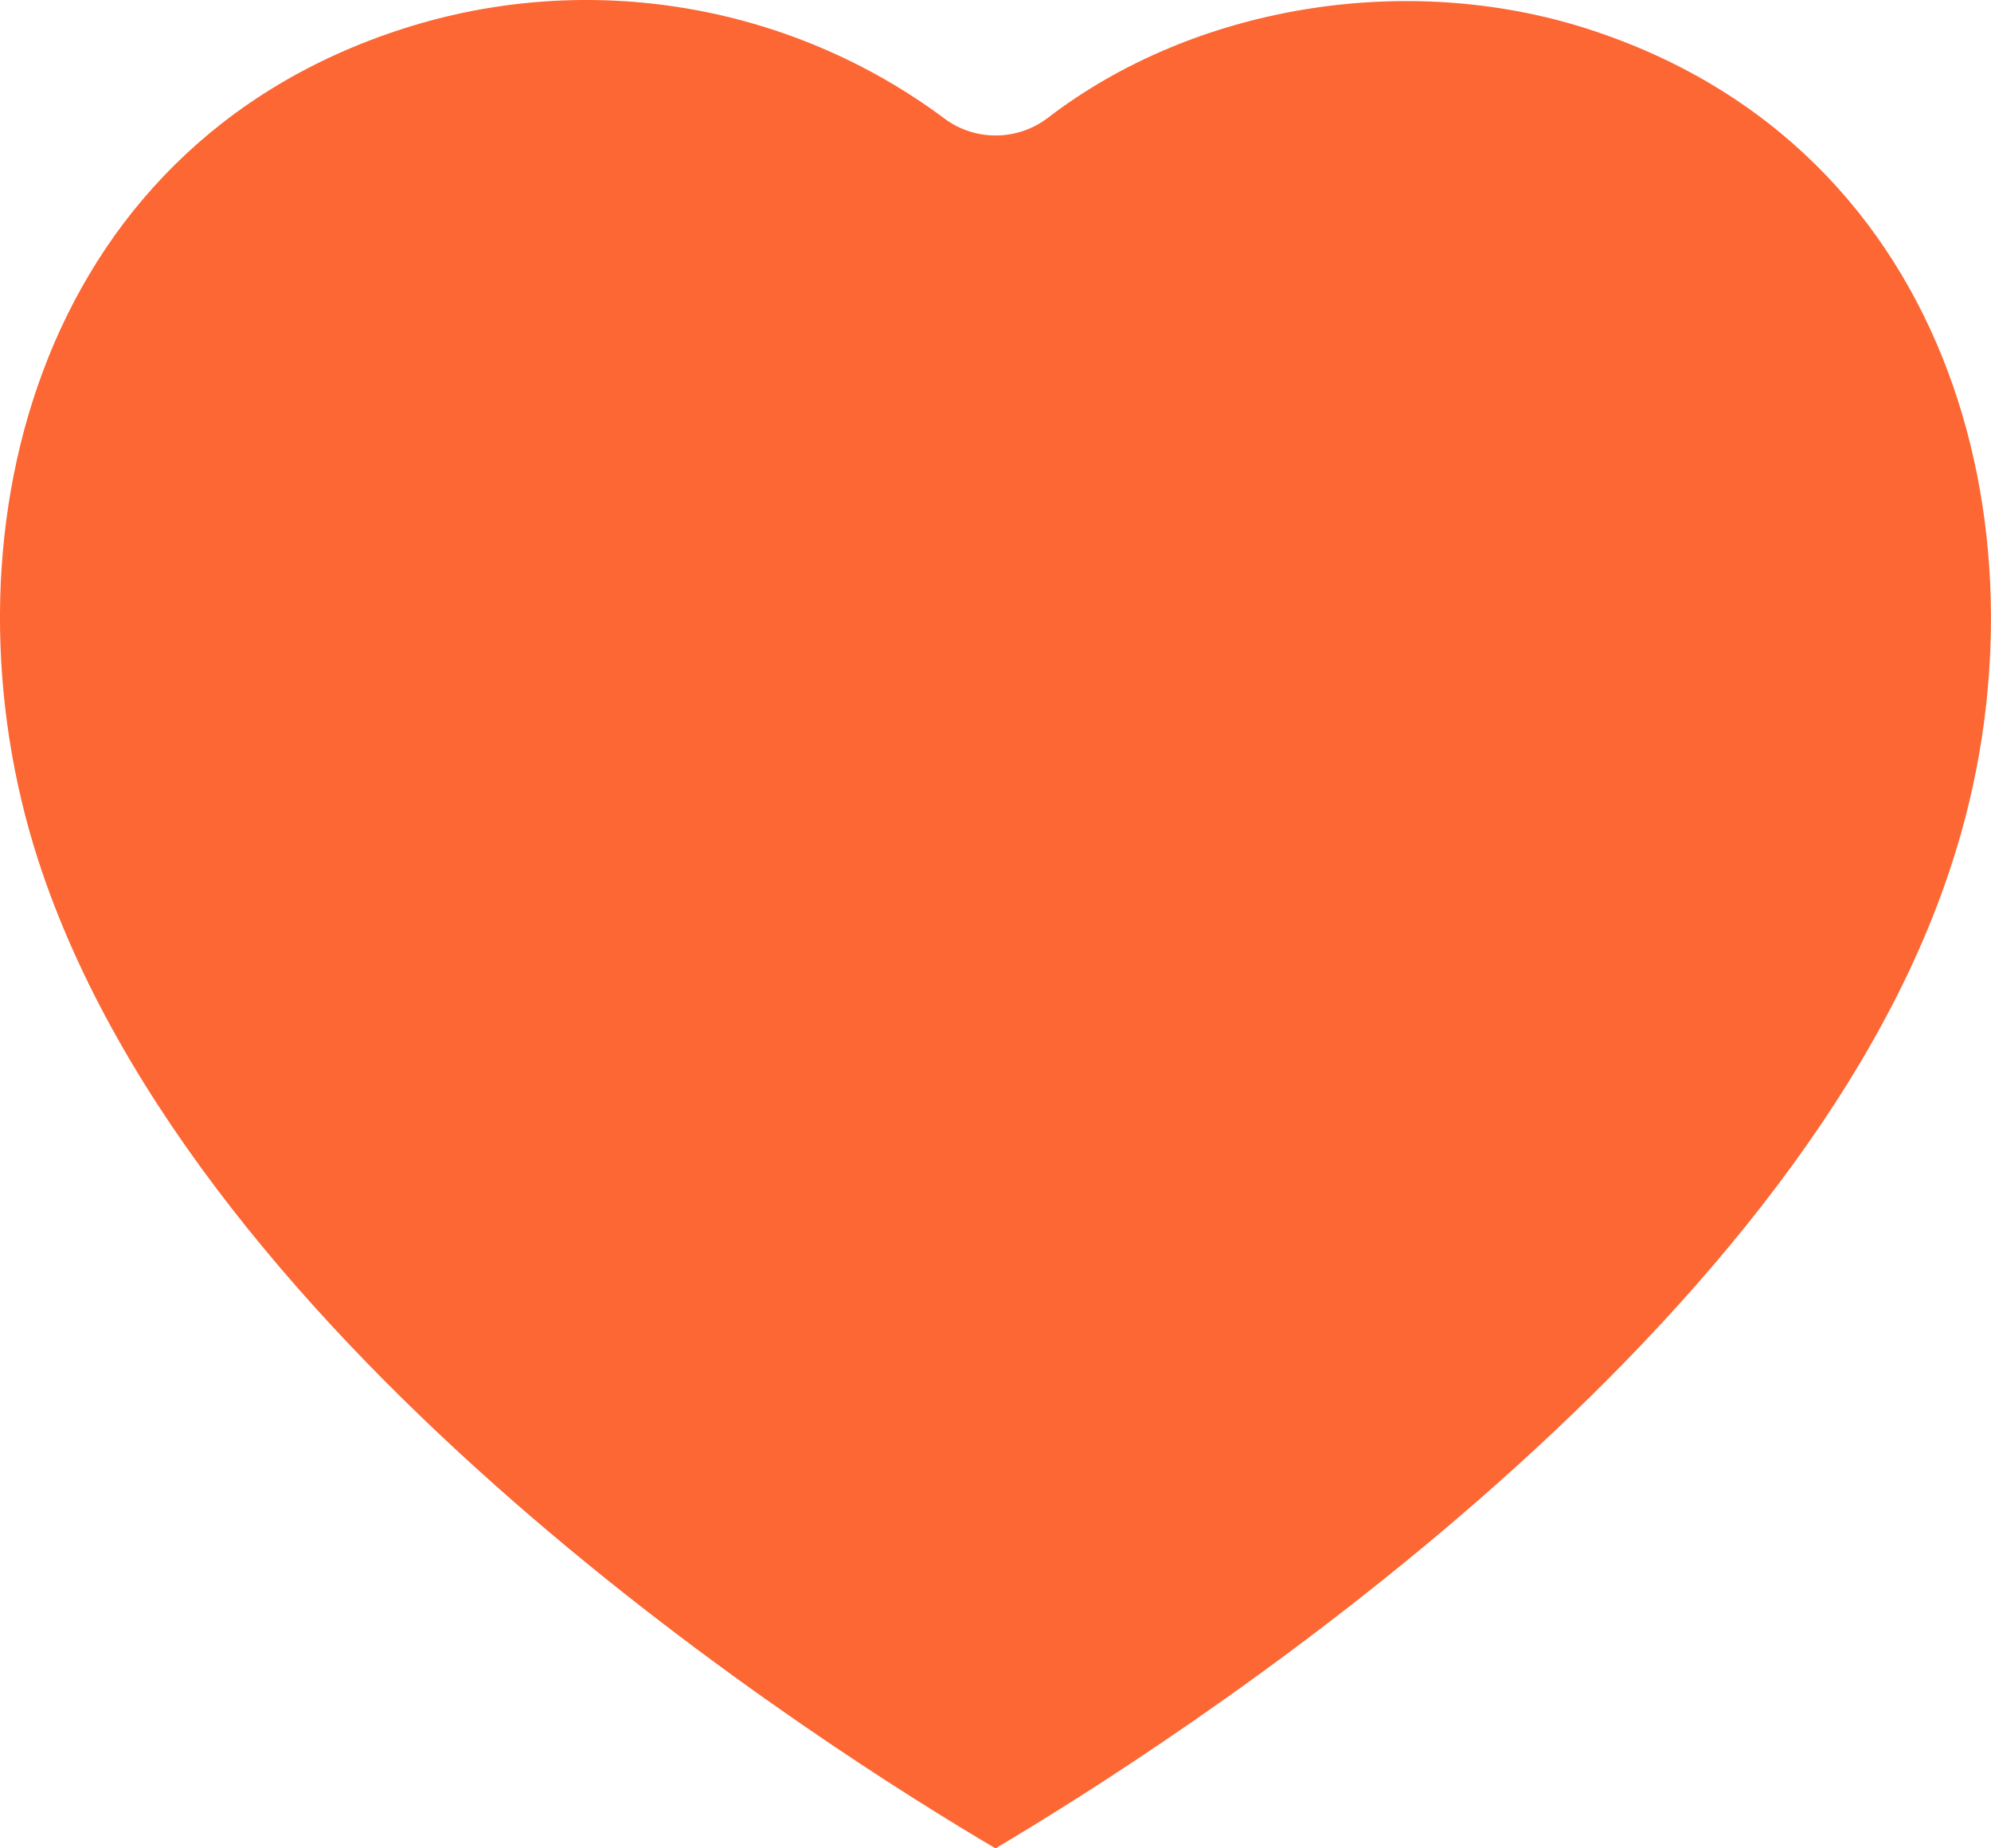 <svg width="14" height="13" viewBox="0 0 14 13" fill="none" xmlns="http://www.w3.org/2000/svg">
<path fill-rule="evenodd" clip-rule="evenodd" d="M0.268 6.048C1.39 9.509 5.822 12.307 7 13C8.182 12.3 12.646 9.471 13.732 6.051C14.445 3.84 13.783 1.04 11.154 0.2C9.88 -0.205 8.394 0.041 7.368 0.829C7.154 0.992 6.856 0.995 6.64 0.833C5.553 0.023 4.134 -0.214 2.84 0.2C0.215 1.04 -0.445 3.84 0.268 6.048Z" fill="#FC6733"/>
</svg>
